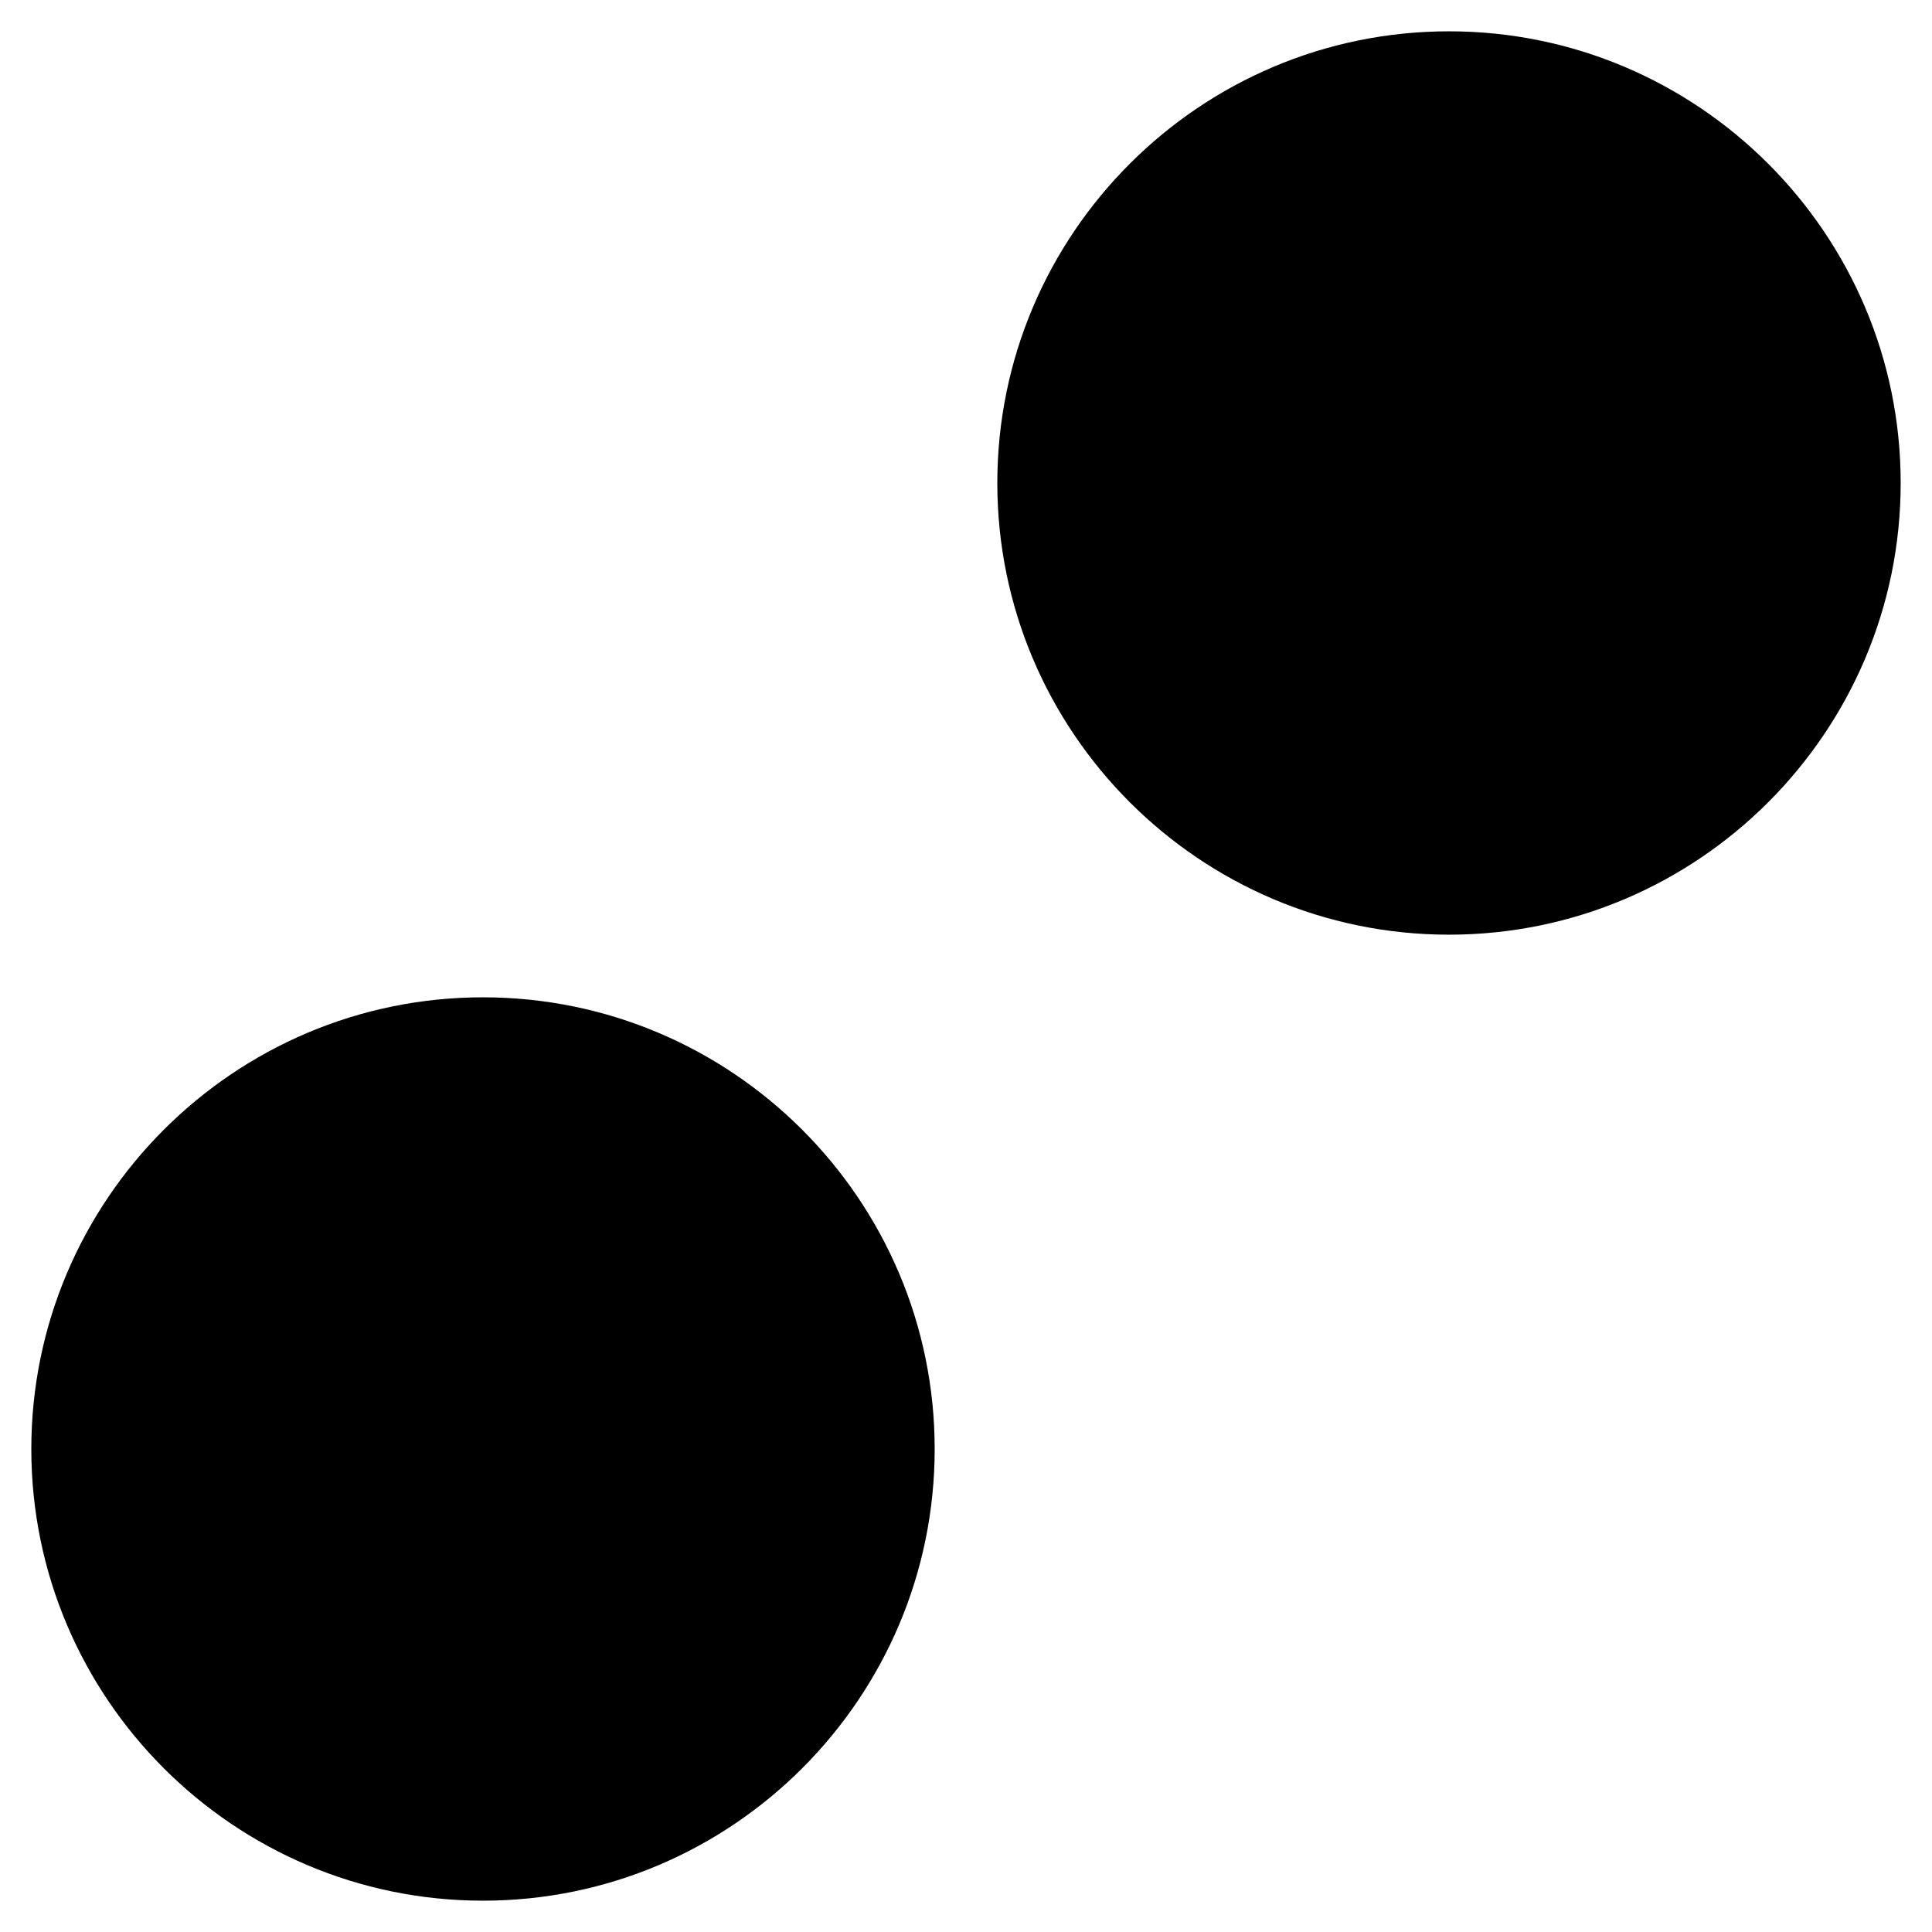 <?xml version="1.0" encoding="utf-8"?>
<!-- Generator: Adobe Illustrator 21.0.2, SVG Export Plug-In . SVG Version: 6.00 Build 0)  -->
<svg version="1.1" xmlns="http://www.w3.org/2000/svg" xmlns:xlink="http://www.w3.org/1999/xlink" x="0px" y="0px"
	 viewBox="0 0 512 512" style="enable-background:new 0 0 512 512;" xml:space="preserve">
<style type="text/css">
	.st0{display:none;}
	.st1{display:inline;}
	.st2{display:inline;fill:#231F20;}
	.st3{display:inline;stroke:#000000;}
	
		.st4{display:inline;fill:#231F20;stroke:#231F20;stroke-width:0.25;stroke-linecap:round;stroke-linejoin:bevel;stroke-miterlimit:10;}
</style>
<g id="vStripes" class="st0">
	<rect class="st1" width="256" height="512"/>
</g>
<g id="hStripes" class="st0">
	<rect x="128" y="-128" transform="matrix(-1.836970e-16 1 -1 -1.836970e-16 384 -128)" class="st1" width="256" height="512"/>
</g>
<g id="checkers" class="st0">
	<rect class="st1" width="256" height="256"/>
	<rect x="256" y="256" class="st1" width="256" height="256"/>
</g>
<g id="triangles" class="st0">
	<polygon class="st2" points="0.3,512 512,512 256.1,0.3 	"/>
</g>
<g id="plus" class="st0">
	<rect x="128" y="240" class="st2" width="256" height="32"/>
	<rect x="240" y="128" class="st2" width="32" height="256"/>
</g>
<g id="gridLines" class="st0">
	<rect x="32" y="32" class="st1" width="448" height="448"/>
</g>
<g id="crissCross" class="st0">
	
		<rect x="-106" y="224" transform="matrix(0.707 -0.707 0.707 0.707 -106.039 256.004)" class="st1" width="724.1" height="64"/>
	
		<rect x="224" y="-106" transform="matrix(0.707 -0.707 0.707 0.707 -106.039 256)" class="st1" width="64" height="724.1"/>
</g>
<g id="hDashes" class="st0">
	<rect y="448" class="st1" width="256" height="64"/>
	<rect x="256" y="192" class="st1" width="256" height="64"/>
</g>
<g id="dotsSolid" class="st0">
	<circle class="st3" cx="256" cy="256" r="128"/>
</g>
<g id="dotsHollow" class="st0">
	<path class="st1" d="M128,503.7C62,503.7,8.3,450,8.3,384S62,264.3,128,264.3S247.7,318,247.7,384S194,503.7,128,503.7z M128,296.3
		c-48.3,0-87.7,39.3-87.7,87.7s39.3,87.7,87.7,87.7s87.7-39.3,87.7-87.7S176.3,296.3,128,296.3z"/>
	<path class="st1" d="M384,247.7c-66,0-119.7-53.7-119.7-119.7S318,8.3,384,8.3S503.7,62,503.7,128S450,247.7,384,247.7z M384,40.3
		c-48.3,0-87.7,39.3-87.7,87.7s39.3,87.7,87.7,87.7s87.7-39.3,87.7-87.7S432.3,40.3,384,40.3z"/>
</g>
<g id="dotsdiagonal">
	<path d="M128,503.7C62,503.7,8.3,450,8.3,384S62,264.3,128,264.3S247.7,318,247.7,384S194,503.7,128,503.7z"/>
	<path d="M384,247.7c-66,0-119.7-53.7-119.7-119.7S318,8.3,384,8.3S503.7,62,503.7,128S450,247.7,384,247.7z"/>
</g>
<g id="trisTras" class="st0">
	<polygon class="st1" points="256,512 0,256 256,0 	"/>
	<polygon class="st1" points="512,768 256,512 512,256 	"/>
	<polygon class="st1" points="512,256 256,0 512,-256 	"/>
</g>
<g id="tdCubes" class="st0">
	<path class="st2" d="M425.2,433.2H53c-4.4,0-8-3.6-8-8V53c0-4.4,3.6-8,8-8h372.2c4.4,0,8,3.6,8,8v372.2
		C433.2,429.6,429.6,433.2,425.2,433.2z M61,417.2h356.2V61H61V417.2z"/>
	<path class="st2" d="M459,467c-2.1,0-4.1-0.8-5.7-2.3l-33.8-33.8c-1.5-1.5-2.3-3.5-2.3-5.7V53c0-3.2,1.9-6.2,4.9-7.4
		c3-1.2,6.4-0.6,8.7,1.7l33.8,33.8c1.5,1.5,2.3,3.5,2.3,5.7V459c0,3.2-1.9,6.2-4.9,7.4C461.1,466.8,460,467,459,467z M433.2,421.9
		l17.8,17.8V90.1l-17.8-17.8V421.9z"/>
	<path class="st2" d="M459,467H86.8c-2.1,0-4.2-0.8-5.7-2.3l-33.8-33.8c-2.3-2.3-3-5.7-1.7-8.7s4.2-4.9,7.4-4.9h372.2
		c2.1,0,4.2,0.8,5.7,2.3l33.8,33.8c2.3,2.3,3,5.7,1.7,8.7S462.2,467,459,467z M90.1,451h349.5l-17.8-17.8H72.3L90.1,451z"/>
</g>
<g id="ls" class="st0">
	<polygon class="st2" points="85.3,426.7 85.3,341.3 0,341.3 0,426.7 0,512 85.3,512 170.7,512 170.7,426.7 	"/>
	<polygon class="st2" points="341.3,426.7 341.3,341.3 256,341.3 256,426.7 256,512 341.3,512 426.7,512 426.7,426.7 	"/>
	<polygon class="st2" points="170.7,256 170.7,170.7 85.3,170.7 85.3,256 85.3,341.3 170.7,341.3 256,341.3 256,256 	"/>
	<polygon class="st2" points="426.7,256 426.7,170.7 341.3,170.7 341.3,256 341.3,341.3 426.7,341.3 512,341.3 512,256 	"/>
	<polygon class="st2" points="256,85.3 256,0 170.7,0 170.7,85.3 170.7,170.7 256,170.7 341.3,170.7 341.3,85.3 	"/>
	<rect y="85.3" class="st2" width="85.3" height="85.3"/>
	<rect x="426.7" class="st2" width="85.3" height="170.7"/>
</g>
<g id="zigzag" class="st0">
	<polygon class="st4" points="512,341.4 256,170.4 0,341.4 0,512 256,341 512,512 	"/>
	<polygon class="st4" points="512,85.4 256,-85.6 0,85.4 0,256 256,85 512,256 	"/>
	<polygon class="st4" points="512,597.4 256,426.4 0,597.4 0,768 256,597 512,768 	"/>
</g>
<g id="morisc" class="st0">
	<rect x="-16" class="st2" width="32" height="512"/>
	<rect x="496" class="st2" width="32" height="512"/>
	<rect y="-16" class="st2" width="512" height="32"/>
	<rect y="496" class="st2" width="512" height="32"/>
	<rect x="-106" y="240" transform="matrix(0.707 -0.707 0.707 0.707 -106.039 256)" class="st2" width="724.1" height="32"/>
	<rect x="240" y="-106" transform="matrix(0.707 -0.707 0.707 0.707 -106.039 256)" class="st2" width="32" height="724.1"/>
</g>
<g id="hexagon" class="st0">
	<path class="st2" d="M256,308.4L120,229V70.2L256-9.3l136,79.5V229L256,308.4z M136,219.8l120,70.1l120-70.1V79.4L256,9.3L136,79.4
		V219.8z"/>
	<path class="st2" d="M0,308.4L-136,229V70.2L0-9.3l136,79.5V229L0,308.4z M-120,219.8L0,289.9l120-70.1V79.4L0,9.3l-120,70.1V219.8
		z"/>
	<path class="st2" d="M512,308.4L376,229V70.2L512-9.3l136,79.5V229L512,308.4z M392,219.8l120,70.1l120-70.1V79.4L512,9.3L392,79.4
		V219.8z"/>
	<path class="st2" d="M384,564.4L248,485V326.2l136-79.5l136,79.5V485L384,564.4z M264,475.8l120,70.1l120-70.1V335.4l-120-70.1
		l-120,70.1V475.8z"/>
	<path class="st2" d="M384,52.4L248-27v-158.8l136-79.5l136,79.5V-27L384,52.4z M264-36.2l120,70.1l120-70.1v-140.4l-120-70.1
		l-120,70.1V-36.2z"/>
	<path class="st2" d="M128,52.4L-8-27v-158.8l136-79.5l136,79.5V-27L128,52.4z M8-36.2l120,70.1l120-70.1v-140.4l-120-70.1L8-176.6
		V-36.2z"/>
	<path class="st2" d="M128,564.4L-8,485V326.2l136-79.5l136,79.5V485L128,564.4z M8,475.8l120,70.1l120-70.1V335.4l-120-70.1
		L8,335.4V475.8z"/>
</g>
<g id="crazylines" class="st0">
	<rect x="487.1" y="48.5" class="st2" width="24.9" height="2.6"/>
	<rect x="475.2" y="95.9" class="st2" width="36.8" height="2.6"/>
	<rect x="500.1" y="0" class="st2" width="11.9" height="2.5"/>
	<rect x="507.3" y="219.1" class="st2" width="4.7" height="2.6"/>
	<rect x="435" y="18.8" class="st2" width="77" height="2.6"/>
	<rect x="459.8" y="57.9" class="st2" width="52.2" height="2.6"/>
	<rect x="437.3" y="116.1" class="st2" width="74.7" height="2.6"/>
	<rect x="463.4" y="464.5" class="st2" width="48.6" height="2.6"/>
	<rect x="437.3" y="497.7" class="st2" width="74.7" height="2.6"/>
	<rect x="475.2" y="483.5" class="st2" width="36.8" height="2.6"/>
	<rect x="442.1" y="447.9" class="st2" width="69.9" height="2.6"/>
	<rect x="475.2" y="386.3" class="st2" width="36.8" height="2.6"/>
	<rect x="451.5" y="417.1" class="st2" width="60.5" height="2.6"/>
	<rect x="443.3" y="164.6" class="st2" width="68.7" height="2.6"/>
	<rect x="446.8" y="189.5" class="st2" width="65.2" height="2.6"/>
	<rect x="468.2" y="203.7" class="st2" width="43.8" height="2.6"/>
	<rect x="470.5" y="131.4" class="st2" width="41.5" height="2.6"/>
	<rect x="440.9" y="232.2" class="st2" width="71.1" height="2.6"/>
	<rect x="469.3" y="246.4" class="st2" width="42.7" height="2.6"/>
	<rect x="429" y="263" class="st2" width="83" height="2.6"/>
	<rect x="449.2" y="365" class="st2" width="62.8" height="2.6"/>
	<rect x="463.4" y="334.1" class="st2" width="48.6" height="2.6"/>
	<rect x="463.4" y="296.2" class="st2" width="48.6" height="2.6"/>
	<rect x="482.4" y="315.2" class="st2" width="29.6" height="2.6"/>
	<rect x="496.6" y="279.6" class="st2" width="15.4" height="2.6"/>
	<rect x="67.4" y="40.3" class="st2" width="2.6" height="104.3"/>
	<rect x="85.2" y="61.6" class="st2" width="2.6" height="104.3"/>
	<rect x="59.1" y="130.4" class="st2" width="2.6" height="104.3"/>
	<rect x="111.3" y="132.7" class="st2" width="2.6" height="104.3"/>
	<rect x="42.5" y="83" class="st2" width="2.6" height="104.3"/>
	<rect x="127.9" y="61.6" class="st2" width="2.6" height="104.3"/>
	<rect x="167" y="61.6" class="st2" width="2.6" height="104.3"/>
	<rect x="176.5" y="87.7" class="st2" width="2.6" height="104.3"/>
	<rect x="149.2" y="22.5" class="st2" width="2.6" height="104.3"/>
	<rect x="103" y="36.7" class="st2" width="2.6" height="104.3"/>
	<rect x="8.3" y="76.9" class="st2" width="104.3" height="2.6"/>
	<rect y="48.5" class="st2" width="79.4" height="2.6"/>
	<rect y="95.9" class="st2" width="67.6" height="2.6"/>
	<rect x="93.6" y="50.8" class="st2" width="104.3" height="2.6"/>
	<rect x="56.9" y="63.9" class="st2" width="104.3" height="2.6"/>
	<rect x="83" y="122" class="st2" width="104.3" height="2.6"/>
	<rect x="35.6" y="104.2" class="st2" width="104.3" height="2.6"/>
	<rect x="272.5" y="71.1" class="st2" width="2.6" height="104.3"/>
	<rect x="254.7" y="92.5" class="st2" width="2.6" height="104.3"/>
	<rect x="297.4" y="113.8" class="st2" width="2.6" height="104.3"/>
	<rect x="306.8" y="165.9" class="st2" width="2.6" height="104.3"/>
	<rect x="316.3" y="113.8" class="st2" width="2.6" height="104.3"/>
	<rect x="212" y="92.5" class="st2" width="2.6" height="104.3"/>
	<rect x="139.7" y="116.1" class="st2" width="2.6" height="104.3"/>
	<rect x="200.2" y="46.2" class="st2" width="2.6" height="104.3"/>
	<rect x="188.3" y="22.5" class="st2" width="2.6" height="104.3"/>
	<rect x="236.9" y="58.1" class="st2" width="2.6" height="104.3"/>
	<rect x="194.4" y="103" class="st2" width="104.3" height="2.6"/>
	<rect x="135.1" y="88.8" class="st2" width="104.3" height="2.6"/>
	<rect x="197.9" y="127.9" class="st2" width="104.3" height="2.6"/>
	<rect x="157.6" y="155.2" class="st2" width="104.3" height="2.6"/>
	<rect x="219.3" y="142.1" class="st2" width="104.3" height="2.6"/>
	<rect x="502.5" y="8.3" class="st2" width="2.6" height="104.3"/>
	<rect x="469.2" y="8.3" class="st2" width="2.6" height="104.3"/>
	<rect x="413.5" y="8.3" class="st2" width="2.6" height="104.3"/>
	<rect x="435" y="18.8" class="st2" width="77" height="2.6"/>
	<rect x="424.3" y="36.6" class="st2" width="87.7" height="2.6"/>
	<rect x="395.9" y="68.7" class="st2" width="104.3" height="2.6"/>
	<rect x="339" y="59.2" class="st2" width="104.3" height="2.6"/>
	<rect x="459.9" y="57.9" class="st2" width="52.1" height="2.6"/>
	<rect x="293.8" y="17.8" class="st2" width="2.6" height="104.3"/>
	<rect x="325.8" y="39.1" class="st2" width="2.6" height="104.3"/>
	<rect x="283.1" y="60.5" class="st2" width="2.6" height="104.3"/>
	<rect x="373.2" y="34.4" class="st2" width="2.6" height="104.3"/>
	<rect x="440.8" y="62.8" class="st2" width="2.6" height="104.3"/>
	<rect x="389.8" class="st2" width="2.6" height="0"/>
	<rect x="389.8" y="0" class="st2" width="2.6" height="104.3"/>
	<rect x="355.4" y="7.1" class="st2" width="2.6" height="104.3"/>
	<rect x="283.3" y="15.3" class="st2" width="104.3" height="2.6"/>
	<rect x="334.2" y="28.3" class="st2" width="104.3" height="2.6"/>
	<rect x="275" y="40.2" class="st2" width="104.3" height="2.6"/>
	<rect x="280.9" y="74.5" class="st2" width="104.3" height="2.6"/>
	<rect x="321.2" y="109" class="st2" width="104.3" height="2.6"/>
	<rect x="347.3" y="94.7" class="st2" width="104.3" height="2.6"/>
	<rect x="259.6" y="88.8" class="st2" width="104.3" height="2.6"/>
	<rect x="222.7" y="11.9" class="st2" width="2.6" height="104.3"/>
	<rect x="210.8" y="7.1" class="st2" width="2.6" height="104.3"/>
	<rect x="168.2" y="11.9" class="st2" width="2.6" height="104.3"/>
	<rect x="12.9" y="272.6" class="st2" width="2.6" height="104.3"/>
	<rect x="9.4" y="155.3" class="st2" width="2.6" height="104.3"/>
	<rect x="17.6" y="69.9" class="st2" width="2.6" height="104.3"/>
	<rect x="3.4" y="52.2" class="st2" width="2.6" height="104.3"/>
	<rect y="0" class="st2" width="92.4" height="2.5"/>
	<rect x="47.4" y="11.7" class="st2" width="104.3" height="2.6"/>
	<rect x="8.3" y="29.5" class="st2" width="104.3" height="2.6"/>
	<rect x="164.7" y="34.2" class="st2" width="104.3" height="2.6"/>
	<rect x="129.2" y="24.8" class="st2" width="104.3" height="2.6"/>
	<rect x="143.4" y="5.8" class="st2" width="104.3" height="2.6"/>
	<rect x="181.3" y="65.1" class="st2" width="104.3" height="2.6"/>
	<rect x="192" y="170.6" class="st2" width="104.3" height="2.6"/>
	<rect x="220.5" y="184.8" class="st2" width="104.3" height="2.6"/>
	<rect x="180.2" y="201.4" class="st2" width="104.3" height="2.6"/>
	<rect x="127.9" y="244.2" class="st2" width="2.6" height="104.3"/>
	<rect x="152.8" y="286.8" class="st2" width="2.6" height="104.3"/>
	<rect x="9.5" y="259.4" class="st2" width="104.3" height="2.6"/>
	<rect x="87.7" y="287.9" class="st2" width="104.3" height="2.6"/>
	<rect x="53.3" y="300.9" class="st2" width="104.3" height="2.6"/>
	<rect x="74.7" y="315.1" class="st2" width="104.3" height="2.6"/>
	<rect x="268.9" y="181.3" class="st2" width="2.6" height="104.3"/>
	<rect x="278.4" y="222.8" class="st2" width="2.6" height="104.3"/>
	<rect x="163.4" y="190.8" class="st2" width="2.6" height="104.3"/>
	<rect x="185.9" y="152.9" class="st2" width="2.6" height="104.3"/>
	<rect x="223.9" y="212.2" class="st2" width="2.6" height="104.3"/>
	<rect x="245.2" y="173.1" class="st2" width="2.6" height="104.3"/>
	<rect x="233.4" y="170.7" class="st2" width="2.6" height="104.3"/>
	<rect x="199" y="187.3" class="st2" width="2.6" height="104.3"/>
	<rect x="176.6" y="282" class="st2" width="104.3" height="2.6"/>
	<rect x="195.6" y="291.5" class="st2" width="104.3" height="2.6"/>
	<rect x="214.5" y="272.5" class="st2" width="104.3" height="2.6"/>
	<rect x="214.5" y="234.6" class="st2" width="104.3" height="2.6"/>
	<rect x="233.5" y="253.6" class="st2" width="104.3" height="2.6"/>
	<rect x="328.3" y="234.6" class="st2" width="104.3" height="2.6"/>
	<rect x="247.7" y="218" class="st2" width="104.3" height="2.6"/>
	<rect x="437.3" y="116.1" class="st2" width="74.7" height="2.6"/>
	<rect x="323.5" y="165.8" class="st2" width="104.3" height="2.6"/>
	<rect x="309.3" y="149.3" class="st2" width="104.3" height="2.6"/>
	<rect x="115" y="261.8" class="st2" width="104.3" height="2.6"/>
	<rect x="117.3" y="247.6" class="st2" width="104.3" height="2.6"/>
	<rect x="111.4" y="324.7" class="st2" width="104.3" height="2.6"/>
	<rect x="155.1" y="148.2" class="st2" width="2.6" height="104.3"/>
	<rect x="139.7" y="123.3" class="st2" width="2.6" height="104.3"/>
	<rect x="77" y="183.6" class="st2" width="104.3" height="2.6"/>
	<rect x="27.3" y="174.1" class="st2" width="104.3" height="2.6"/>
	<rect x="39.1" y="159.9" class="st2" width="104.3" height="2.6"/>
	<rect x="29.6" y="140.9" class="st2" width="104.3" height="2.6"/>
	<rect x="96" y="140.9" class="st2" width="104.3" height="2.6"/>
	<rect x="48.5" y="310.5" class="st2" width="2.6" height="104.3"/>
	<rect x="66.2" y="331.9" class="st2" width="2.6" height="104.3"/>
	<rect x="40.2" y="400.6" class="st2" width="2.6" height="104.3"/>
	<rect x="18.8" y="384" class="st2" width="2.6" height="104.3"/>
	<rect x="92.3" y="403" class="st2" width="2.6" height="104.3"/>
	<rect x="108.9" y="331.9" class="st2" width="2.6" height="104.3"/>
	<rect x="176.5" y="272.6" class="st2" width="2.6" height="104.3"/>
	<rect x="414.7" y="426.7" class="st2" width="2.6" height="85.3"/>
	<rect x="434.8" y="336.6" class="st2" width="2.6" height="104.3"/>
	<rect x="308.1" y="453.8" class="st2" width="104.3" height="2.6"/>
	<rect x="340.1" y="483.4" class="st2" width="104.3" height="2.6"/>
	<rect x="321.2" y="497.6" class="st2" width="104.3" height="2.6"/>
	<rect x="349.6" y="471.6" class="st2" width="104.3" height="2.6"/>
	<rect x="450.2" y="373.3" class="st2" width="2.6" height="104.3"/>
	<rect x="425.4" y="416" class="st2" width="2.6" height="96"/>
	<rect x="344.8" y="340.2" class="st2" width="2.6" height="104.3"/>
	<rect x="332.9" y="359.1" class="st2" width="2.6" height="104.3"/>
	<rect x="318.7" y="400.6" class="st2" width="2.6" height="104.3"/>
	<rect x="476.3" y="386.4" class="st2" width="2.6" height="104.3"/>
	<rect x="488.2" y="343.7" class="st2" width="2.6" height="104.3"/>
	<rect x="504.8" y="327.1" class="st2" width="2.6" height="104.3"/>
	<rect x="463.4" y="464.5" class="st2" width="48.6" height="2.6"/>
	<rect x="437.3" y="497.7" class="st2" width="74.7" height="2.6"/>
	<rect x="475.3" y="483.5" class="st2" width="36.7" height="2.6"/>
	<rect x="442.1" y="447.9" class="st2" width="69.9" height="2.6"/>
	<rect x="420.7" y="400.5" class="st2" width="91.3" height="2.6"/>
	<rect x="475.3" y="386.3" class="st2" width="36.7" height="2.6"/>
	<rect x="451.6" y="417.1" class="st2" width="60.4" height="2.6"/>
	<rect x="463.3" y="455.1" class="st2" width="2.6" height="56.9"/>
	<rect x="494.1" y="436.1" class="st2" width="2.6" height="75.9"/>
	<rect x="24.9" y="342.4" class="st2" width="104.3" height="2.6"/>
	<rect x="58.1" y="479.9" class="st2" width="104.3" height="2.6"/>
	<rect x="35.6" y="360.2" class="st2" width="104.3" height="2.6"/>
	<rect x="64" y="392.2" class="st2" width="104.3" height="2.6"/>
	<rect x="142.2" y="370.9" class="st2" width="104.3" height="2.6"/>
	<rect x="5.9" y="372" class="st2" width="104.3" height="2.6"/>
	<rect x="124.3" y="369.8" class="st2" width="2.6" height="104.3"/>
	<rect x="125.6" y="351.9" class="st2" width="104.3" height="2.6"/>
	<rect x="138.7" y="425.4" class="st2" width="104.3" height="2.6"/>
	<rect x="150.5" y="437.3" class="st2" width="104.3" height="2.6"/>
	<rect x="139.9" y="401.7" class="st2" width="104.3" height="2.6"/>
	<rect x="173" y="382.7" class="st2" width="104.3" height="2.6"/>
	<rect x="136.2" y="418.4" class="st2" width="2.6" height="93.6"/>
	<rect x="87.6" y="270.2" class="st2" width="2.6" height="104.3"/>
	<rect x="75.7" y="232.3" class="st2" width="2.6" height="104.3"/>
	<rect x="97.1" y="211" class="st2" width="2.6" height="104.3"/>
	<rect x="59.1" y="222.8" class="st2" width="2.6" height="104.3"/>
	<rect x="33.1" y="229.9" class="st2" width="2.6" height="104.3"/>
	<rect x="47.3" y="196.7" class="st2" width="2.6" height="104.3"/>
	<rect x="58.1" y="453.8" class="st2" width="104.3" height="2.6"/>
	<rect x="7.1" y="442" class="st2" width="104.3" height="2.6"/>
	<rect x="20.1" y="430.1" class="st2" width="104.3" height="2.6"/>
	<rect x="208.5" y="355.5" class="st2" width="2.6" height="104.3"/>
	<rect x="187.1" y="305.8" class="st2" width="2.6" height="104.3"/>
	<rect x="182.4" y="424.3" class="st2" width="2.6" height="87.7"/>
	<rect x="234.6" y="426.7" class="st2" width="2.6" height="85.3"/>
	<rect x="165.8" y="376.9" class="st2" width="2.6" height="104.3"/>
	<rect x="251.1" y="355.5" class="st2" width="2.6" height="104.3"/>
	<rect x="219.1" y="418.4" class="st2" width="2.6" height="93.6"/>
	<rect x="197.8" y="389.9" class="st2" width="2.6" height="104.3"/>
	<rect x="200.3" y="503.6" class="st2" width="104.3" height="2.6"/>
	<rect x="214.5" y="487" class="st2" width="104.3" height="2.6"/>
	<rect x="263" y="410.1" class="st2" width="2.6" height="101.9"/>
	<rect x="229.8" y="322.4" class="st2" width="2.6" height="104.3"/>
	<rect x="389.8" y="410.1" class="st2" width="2.6" height="101.9"/>
	<rect x="340" y="467" class="st2" width="2.6" height="45"/>
	<rect x="241.7" y="289.2" class="st2" width="2.6" height="104.3"/>
	<rect x="200.3" y="477.5" class="st2" width="104.3" height="2.6"/>
	<rect x="150.5" y="468" class="st2" width="104.3" height="2.6"/>
	<rect x="93.6" y="491.7" class="st2" width="104.3" height="2.6"/>
	<rect x="55.7" y="501.2" class="st2" width="104.3" height="2.6"/>
	<rect x="162.4" y="453.8" class="st2" width="104.3" height="2.6"/>
	<rect x="10.7" y="411.1" class="st2" width="104.3" height="2.6"/>
	<rect x="77" y="411.1" class="st2" width="104.3" height="2.6"/>
	<rect x="117.3" y="218" class="st2" width="104.3" height="2.6"/>
	<rect x="55.7" y="197.8" class="st2" width="104.3" height="2.6"/>
	<rect x="47.4" y="235.7" class="st2" width="104.3" height="2.6"/>
	<rect y="219.1" class="st2" width="99.6" height="2.6"/>
	<rect x="334.1" y="123.3" class="st2" width="2.6" height="104.3"/>
	<rect x="360.2" y="194.4" class="st2" width="2.6" height="104.3"/>
	<rect x="374.3" y="142.2" class="st2" width="2.6" height="104.3"/>
	<rect x="415.9" y="123.3" class="st2" width="2.6" height="104.3"/>
	<rect x="425.4" y="149.3" class="st2" width="2.6" height="104.3"/>
	<rect x="398.1" y="84.2" class="st2" width="2.6" height="104.3"/>
	<rect x="344.8" y="98.4" class="st2" width="2.6" height="104.3"/>
	<rect x="331.9" y="183.6" class="st2" width="104.3" height="2.6"/>
	<rect x="285.5" y="343.7" class="st2" width="2.6" height="104.3"/>
	<rect x="295" y="395.9" class="st2" width="2.6" height="104.3"/>
	<rect x="271.3" y="322.4" class="st2" width="2.6" height="104.3"/>
	<rect x="304.5" y="343.7" class="st2" width="2.6" height="104.3"/>
	<rect x="460.9" y="154.1" class="st2" width="2.6" height="104.3"/>
	<rect x="388.6" y="177.8" class="st2" width="2.6" height="104.3"/>
	<rect x="449.1" y="107.9" class="st2" width="2.6" height="104.3"/>
	<rect x="475.1" y="74.7" class="st2" width="2.6" height="104.3"/>
	<rect x="485.9" y="90.1" class="st2" width="2.6" height="104.3"/>
	<rect x="500" y="124.4" class="st2" width="2.6" height="104.3"/>
	<rect x="443.3" y="164.6" class="st2" width="68.7" height="2.6"/>
	<rect x="393.5" y="143.3" class="st2" width="104.3" height="2.6"/>
	<rect x="353.2" y="126.7" class="st2" width="104.3" height="2.6"/>
	<rect x="384" y="81.6" class="st2" width="104.3" height="2.6"/>
	<rect x="446.8" y="189.5" class="st2" width="65.2" height="2.6"/>
	<rect x="406.5" y="216.8" class="st2" width="104.3" height="2.6"/>
	<rect x="468.2" y="203.7" class="st2" width="43.8" height="2.6"/>
	<rect x="296.2" y="247.7" class="st2" width="2.6" height="104.3"/>
	<rect x="314" y="269" class="st2" width="2.6" height="104.3"/>
	<rect x="423" y="290.4" class="st2" width="2.6" height="104.3"/>
	<rect x="331.7" y="244.2" class="st2" width="2.6" height="104.3"/>
	<rect x="269" y="304.5" class="st2" width="104.3" height="2.6"/>
	<rect x="309.3" y="338.9" class="st2" width="104.3" height="2.6"/>
	<rect x="470.5" y="131.4" class="st2" width="41.5" height="2.6"/>
	<rect x="440.9" y="232.2" class="st2" width="71.1" height="2.6"/>
	<rect x="469.3" y="246.4" class="st2" width="42.7" height="2.6"/>
	<rect x="429" y="263" class="st2" width="83" height="2.6"/>
	<rect x="376.8" y="305.8" class="st2" width="2.6" height="104.3"/>
	<rect x="401.7" y="348.4" class="st2" width="2.6" height="104.3"/>
	<rect x="373.2" y="403" class="st2" width="2.6" height="104.3"/>
	<rect x="356.6" y="386.4" class="st2" width="2.6" height="104.3"/>
	<rect x="323.6" y="376.7" class="st2" width="104.3" height="2.6"/>
	<rect x="266.7" y="357.8" class="st2" width="104.3" height="2.6"/>
	<rect x="193.2" y="336.5" class="st2" width="104.3" height="2.6"/>
	<rect x="368.5" y="226.4" class="st2" width="2.6" height="104.3"/>
	<rect x="276" y="452.7" class="st2" width="2.6" height="59.3"/>
	<rect x="460.9" y="333" class="st2" width="2.6" height="104.3"/>
	<rect x="412.3" y="252.4" class="st2" width="2.6" height="104.3"/>
	<rect x="434.8" y="214.5" class="st2" width="2.6" height="104.3"/>
	<rect x="387.4" y="295.1" class="st2" width="2.6" height="104.3"/>
	<rect x="472.8" y="273.8" class="st2" width="2.6" height="104.3"/>
	<rect x="494.1" y="234.7" class="st2" width="2.6" height="104.3"/>
	<rect x="482.2" y="232.3" class="st2" width="2.6" height="104.3"/>
	<rect x="447.9" y="248.9" class="st2" width="2.6" height="104.3"/>
	<rect x="425.5" y="343.6" class="st2" width="86.5" height="2.6"/>
	<rect x="449.2" y="365" class="st2" width="62.8" height="2.6"/>
	<rect x="463.4" y="334.1" class="st2" width="48.6" height="2.6"/>
	<rect x="463.4" y="296.2" class="st2" width="48.6" height="2.6"/>
	<rect x="482.4" y="315.2" class="st2" width="29.6" height="2.6"/>
	<rect x="496.6" y="279.6" class="st2" width="15.4" height="2.6"/>
	<rect x="271.4" y="438.4" class="st2" width="104.3" height="2.6"/>
	<rect x="302.2" y="419.5" class="st2" width="104.3" height="2.6"/>
	<rect x="297.5" y="386.3" class="st2" width="104.3" height="2.6"/>
	<rect x="186.1" y="315.2" class="st2" width="104.3" height="2.6"/>
	<rect x="363.8" y="323.4" class="st2" width="104.3" height="2.6"/>
	<rect x="366.2" y="309.2" class="st2" width="104.3" height="2.6"/>
	<rect x="404" y="209.8" class="st2" width="2.6" height="104.3"/>
	<rect x="388.6" y="184.9" class="st2" width="2.6" height="104.3"/>
	<rect x="343.6" y="225.2" class="st2" width="2.6" height="104.3"/>
	<rect x="325.9" y="264.2" class="st2" width="104.3" height="2.6"/>
	<rect x="344.9" y="202.5" class="st2" width="104.3" height="2.6"/>
	<rect x="366.2" y="279.6" class="st2" width="104.3" height="2.6"/>
	<rect x="487.1" y="48.5" class="st2" width="24.9" height="2.6"/>
	<rect x="475.3" y="95.9" class="st2" width="36.7" height="2.6"/>
	<rect y="18.8" class="st2" width="27.3" height="2.6"/>
	<rect y="57.9" class="st2" width="52.2" height="2.6"/>
	<rect y="116.1" class="st2" width="29.6" height="2.6"/>
	<rect y="464.5" class="st2" width="55.7" height="2.6"/>
	<rect y="497.7" class="st2" width="29.6" height="2.6"/>
	<rect y="483.5" class="st2" width="67.6" height="2.6"/>
	<rect y="447.9" class="st2" width="34.4" height="2.6"/>
	<rect y="386.3" class="st2" width="67.6" height="2.6"/>
	<rect y="417.1" class="st2" width="43.8" height="2.6"/>
	<rect y="164.6" class="st2" width="35.6" height="2.6"/>
	<rect y="189.5" class="st2" width="39.1" height="2.6"/>
	<rect y="203.7" class="st2" width="60.4" height="2.6"/>
	<rect y="131.4" class="st2" width="62.8" height="2.6"/>
	<rect y="232.2" class="st2" width="33.2" height="2.6"/>
	<rect y="246.4" class="st2" width="61.6" height="2.6"/>
	<rect y="263" class="st2" width="21.3" height="2.6"/>
	<rect y="365" class="st2" width="41.5" height="2.6"/>
	<rect y="334.1" class="st2" width="55.7" height="2.6"/>
	<rect y="296.2" class="st2" width="55.7" height="2.6"/>
	<rect y="315.2" class="st2" width="74.7" height="2.6"/>
	<rect y="279.6" class="st2" width="88.9" height="2.6"/>
	<rect x="91.1" y="461" class="st2" width="2.6" height="51"/>
	<rect x="72.2" y="444.4" class="st2" width="2.6" height="67.6"/>
	<rect x="449.1" y="485.9" class="st2" width="2.6" height="26.1"/>
	<rect x="431.3" y="481.2" class="st2" width="2.6" height="30.8"/>
	<rect x="265.4" y="485.9" class="st2" width="2.6" height="26.1"/>
	<rect x="487" y="485.9" class="st2" width="2.6" height="26.1"/>
	<rect x="305.7" y="472.9" class="st2" width="2.6" height="39.1"/>
	<rect x="118.4" y="481.2" class="st2" width="2.6" height="30.8"/>
	<rect x="11.7" y="480" class="st2" width="2.6" height="32"/>
	<rect x="47.3" y="465.8" class="st2" width="2.6" height="46.2"/>
	<rect x="246.4" y="485.9" class="st2" width="2.6" height="26.1"/>
	<rect x="414.7" y="426.7" class="st2" width="2.6" height="85.3"/>
	<rect x="234.6" y="426.7" class="st2" width="2.6" height="85.3"/>
	<rect y="18.8" class="st2" width="27.3" height="2.6"/>
	<rect y="36.6" class="st2" width="16.6" height="2.6"/>
	<rect y="57.9" class="st2" width="52.2" height="2.6"/>
	<rect y="116.1" class="st2" width="29.6" height="2.6"/>
	<rect y="464.5" class="st2" width="55.7" height="2.6"/>
	<rect y="497.7" class="st2" width="29.6" height="2.6"/>
	<rect y="483.5" class="st2" width="67.6" height="2.6"/>
	<rect y="447.9" class="st2" width="34.4" height="2.6"/>
	<rect y="400.5" class="st2" width="13" height="2.6"/>
	<rect y="386.3" class="st2" width="67.6" height="2.6"/>
	<rect y="417.1" class="st2" width="43.8" height="2.6"/>
	<rect y="164.6" class="st2" width="35.6" height="2.6"/>
	<rect y="189.5" class="st2" width="39.1" height="2.6"/>
	<rect y="203.7" class="st2" width="60.5" height="2.6"/>
	<rect y="131.4" class="st2" width="62.8" height="2.6"/>
	<rect y="232.2" class="st2" width="33.2" height="2.6"/>
	<rect y="246.4" class="st2" width="61.6" height="2.6"/>
	<rect y="263" class="st2" width="21.3" height="2.6"/>
	<rect y="343.6" class="st2" width="17.8" height="2.6"/>
	<rect y="365" class="st2" width="41.5" height="2.6"/>
	<rect y="334.1" class="st2" width="55.7" height="2.6"/>
	<rect y="296.2" class="st2" width="55.7" height="2.6"/>
	<rect y="315.2" class="st2" width="74.7" height="2.6"/>
	<rect y="279.6" class="st2" width="88.9" height="2.6"/>
	<rect y="48.5" class="st2" width="79.4" height="2.6"/>
	<rect y="95.9" class="st2" width="67.6" height="2.6"/>
	<rect x="414.7" y="0" class="st2" width="2.6" height="19"/>
	<rect x="425.4" y="0" class="st2" width="2.6" height="8.3"/>
	<rect x="463.3" y="0" class="st2" width="2.6" height="47.4"/>
	<rect x="494.1" y="0" class="st2" width="2.6" height="28.4"/>
	<rect x="136.2" y="0" class="st2" width="2.6" height="10.7"/>
	<rect x="182.4" y="0" class="st2" width="2.6" height="16.6"/>
	<rect x="234.6" y="0" class="st2" width="2.6" height="19"/>
	<rect x="219.1" y="0" class="st2" width="2.6" height="10.7"/>
	<rect x="263" y="0" class="st2" width="2.6" height="2.4"/>
	<rect x="389.8" y="0" class="st2" width="2.6" height="2.4"/>
	<rect x="340" y="0" class="st2" width="2.6" height="59.3"/>
	<rect x="276" y="0" class="st2" width="2.6" height="45"/>
	<rect x="91.1" y="0" class="st2" width="2.6" height="53.3"/>
	<rect x="72.2" y="0" class="st2" width="2.6" height="36.7"/>
	<rect x="449.1" y="0" class="st2" width="2.6" height="78.2"/>
	<rect x="431.3" y="0" class="st2" width="2.6" height="73.5"/>
	<rect x="265.4" y="0" class="st2" width="2.6" height="78.2"/>
	<rect x="487" y="0" class="st2" width="2.6" height="78.2"/>
	<rect x="305.7" y="0" class="st2" width="2.6" height="65.2"/>
	<rect x="118.4" y="0" class="st2" width="2.6" height="73.5"/>
	<rect x="11.7" y="0" class="st2" width="2.6" height="72.3"/>
	<rect x="47.3" y="0" class="st2" width="2.6" height="58.1"/>
	<rect x="246.4" y="0" class="st2" width="2.6" height="78.2"/>
	<rect x="414.7" y="0" class="st2" width="2.6" height="19"/>
	<rect x="234.6" y="0" class="st2" width="2.6" height="19"/>
</g>
<g id="tinydots" class="st0">
	<circle class="st1" cx="102.4" cy="70.2" r="32.2"/>
	<circle class="st1" cx="204.8" cy="172.6" r="32.2"/>
	<circle class="st1" cx="307.2" cy="275" r="32.2"/>
	<circle class="st1" cx="409.6" cy="377.4" r="32.2"/>
	<circle class="st1" cx="512" cy="479.8" r="32.2"/>
	<circle class="st1" cx="0" cy="479.8" r="32.2"/>
</g>
</svg>
